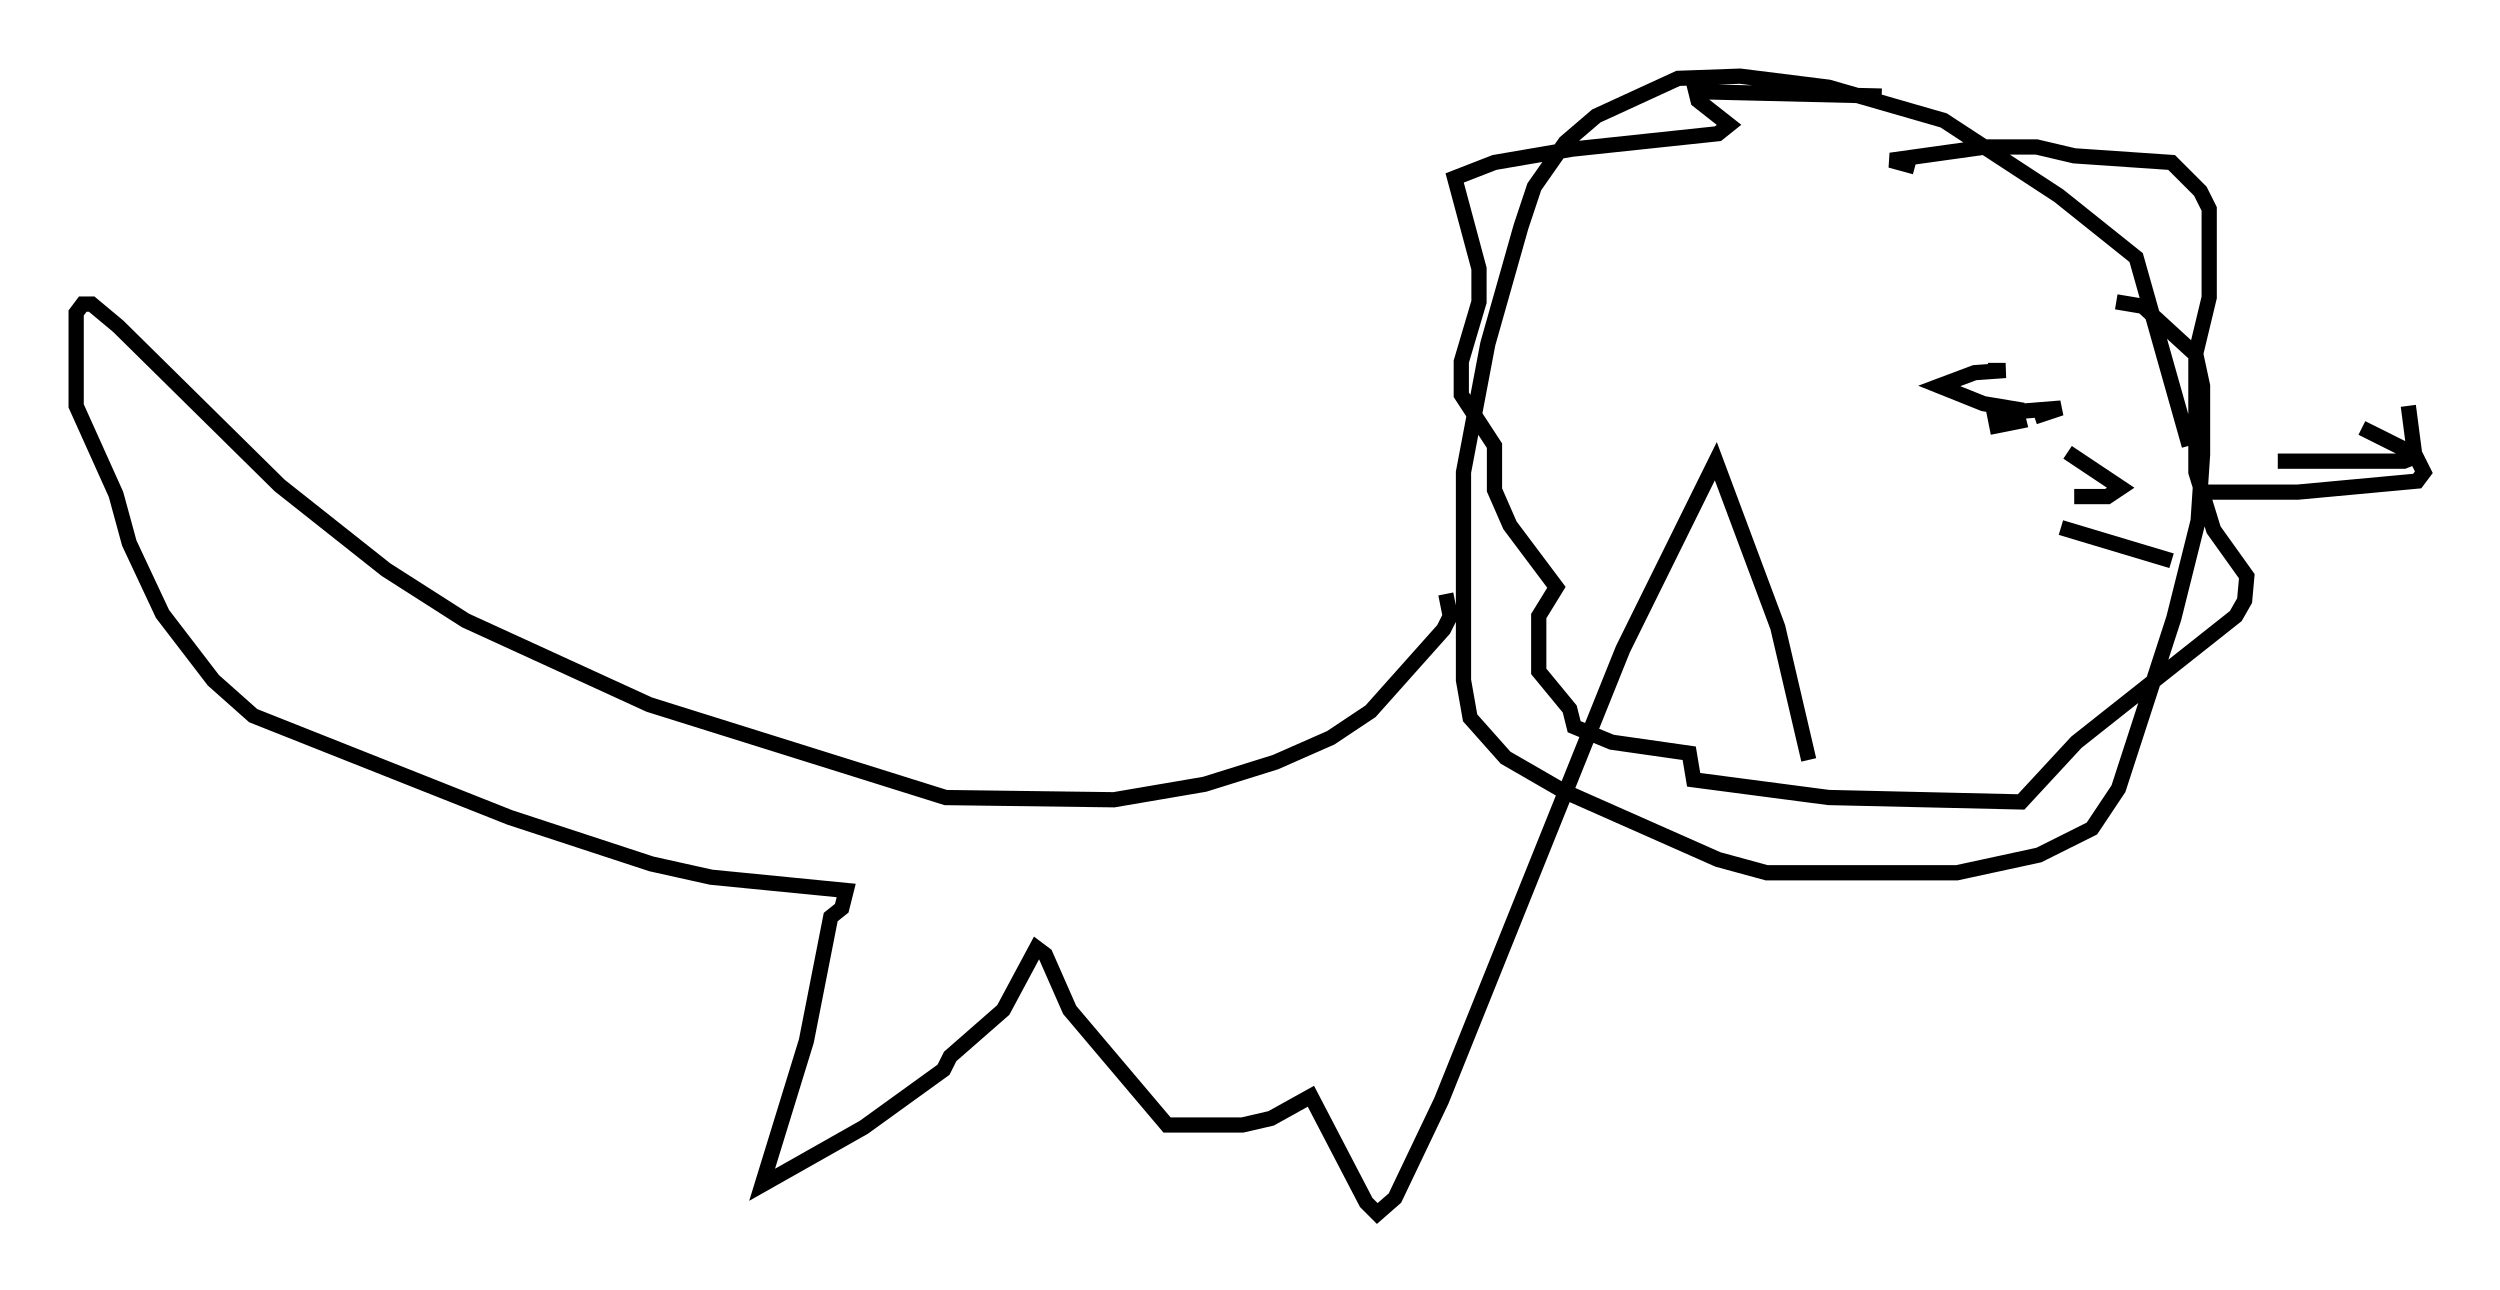 <?xml version="1.0" encoding="utf-8" ?>
<svg baseProfile="full" height="84.659" version="1.1" width="164.111" xmlns="http://www.w3.org/2000/svg" xmlns:ev="http://www.w3.org/2001/xml-events" xmlns:xlink="http://www.w3.org/1999/xlink"><defs /><rect fill="white" height="84.659" width="164.111" x="0" y="0" /><path d="M155.916, 28.821 m-12.056, 0.145 m11.184, -0.872 l3.486, 1.743 0.581, 1.162 l-0.436, 0.581 -7.844, 0.726 l-6.101, 0.0 m-1.162, -4.503 l0.0, 0.0 m13.508, 3.196 l0.0, 0.0 m1.017, -4.358 l0.436, 3.341 -0.726, 0.291 l-8.279, 0.0 m-5.81, -1.017 l-3.486, -12.346 -5.084, -4.067 l-7.553, -4.939 -7.553, -2.179 l-5.81, -0.726 -4.067, 0.145 l-5.374, 2.469 -2.034, 1.743 l-2.034, 2.905 -0.872, 2.615 l-2.179, 7.698 -1.598, 8.425 l0.0, 13.654 0.436, 2.469 l2.324, 2.615 3.777, 2.179 l10.168, 4.503 3.196, 0.872 l12.492, 0.0 5.374, -1.162 l3.486, -1.743 1.743, -2.615 l3.631, -11.184 1.598, -6.391 l0.291, -4.358 0.0, -4.503 l-0.436, -2.034 -3.486, -3.196 l-1.743, -0.291 m-15.397, -13.508 l-12.201, -0.291 0.145, 0.581 l2.034, 1.598 -0.726, 0.581 l-9.587, 1.017 -5.084, 0.872 l-2.615, 1.017 1.598, 5.955 l0.0, 2.179 -1.162, 3.922 l0.0, 2.179 2.179, 3.341 l0.0, 2.905 1.017, 2.324 l3.05, 4.067 -1.162, 1.888 l0.0, 3.631 2.034, 2.469 l0.291, 1.162 2.469, 1.017 l5.084, 0.726 0.291, 1.743 l8.86, 1.162 12.637, 0.291 l3.631, -3.922 10.458, -8.279 l0.581, -1.017 0.145, -1.598 l-2.179, -3.05 -1.162, -3.777 l0.0, -7.844 0.872, -3.631 l0.0, -5.81 -0.581, -1.162 l-1.888, -1.888 -6.391, -0.436 l-2.469, -0.581 -3.341, 0.0 l-6.246, 0.872 1.598, 0.436 m7.844, 16.413 l1.743, -0.581 -3.631, 0.291 l0.726, 0.0 0.145, 0.581 l-1.453, 0.291 -0.145, -0.726 l1.888, -0.291 -2.615, -0.436 l-2.905, -1.162 2.324, -0.872 l2.034, -0.145 -1.162, 0.0 m5.229, 5.374 l3.486, 2.324 -0.872, 0.581 l-2.179, 0.0 m-0.872, 2.034 l7.263, 2.179 m-47.642, 2.179 l0.291, 1.453 -0.436, 0.872 l-4.793, 5.374 -2.615, 1.743 l-3.631, 1.598 -4.648, 1.453 l-5.955, 1.017 -11.039, -0.145 l-19.464, -6.101 -12.056, -5.52 l-5.229, -3.341 -6.972, -5.52 l-10.603, -10.458 -1.743, -1.453 l-0.581, 0.0 -0.436, 0.581 l0.0, 6.101 2.615, 5.81 l0.872, 3.196 2.179, 4.648 l3.341, 4.358 2.615, 2.324 l16.849, 6.682 9.296, 3.05 l3.922, 0.872 8.86, 0.872 l-0.291, 1.162 -0.726, 0.581 l-1.598, 8.134 -2.905, 9.441 l6.682, -3.777 5.229, -3.777 l0.436, -0.872 3.486, -3.05 l2.179, -4.067 0.581, 0.436 l1.598, 3.631 6.391, 7.553 l4.939, 0.0 1.888, -0.436 l2.615, -1.453 3.631, 6.972 l0.726, 0.726 1.162, -1.017 l3.05, -6.391 11.911, -29.631 l6.101, -12.346 4.067, 10.894 l2.034, 8.715 " fill="none" stroke="black" stroke-width="1" /></svg>